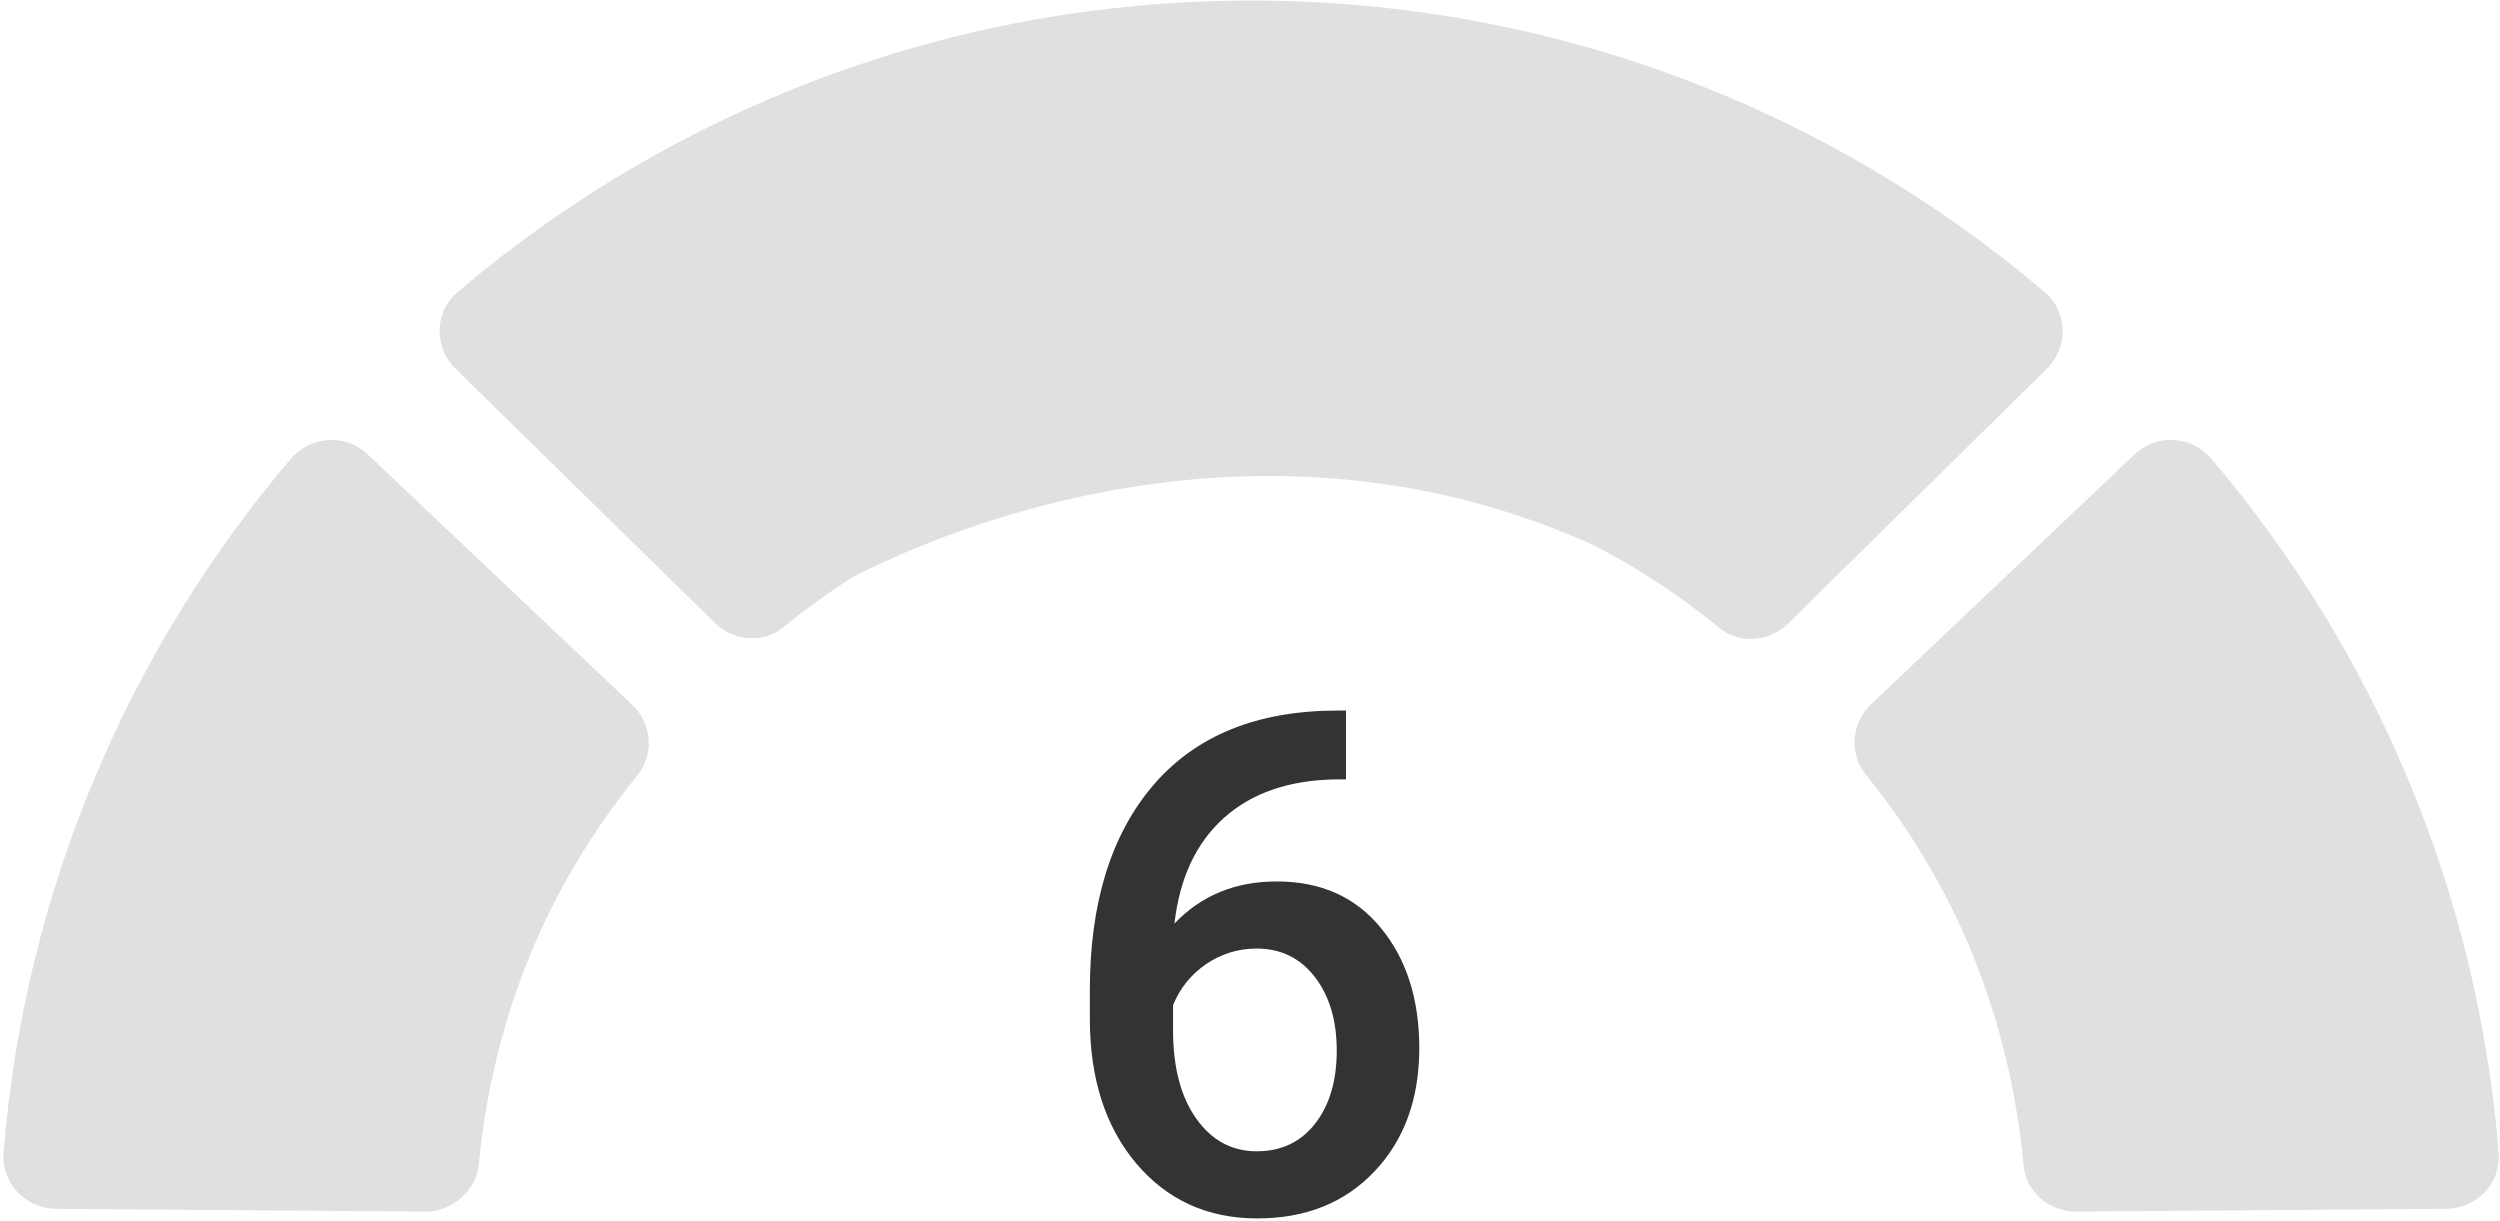 <svg width="565" height="276" viewBox="0 0 565 276" fill="none" xmlns="http://www.w3.org/2000/svg">
<path fill-rule="evenodd" clip-rule="evenodd" d="M65.648 103.786C68.076 100.917 71.513 99.436 74.973 99.436C77.878 99.436 80.796 100.494 83.097 102.687L142.867 159.272C147.318 163.5 147.94 170.495 144.051 175.26C123.872 200.013 111.442 229.61 108.204 263.242C107.63 269.095 102.122 273.825 96.239 273.825H96.155L12.625 273.196C5.794 273.13 0.255 267.362 0.799 260.554C5.588 200.997 29.168 146.763 65.648 103.786Z" fill="#E0E0E0"/>
<path fill-rule="evenodd" clip-rule="evenodd" d="M282.749 0.128C351.18 0.128 413.795 24.947 462.144 66.057C467.368 70.485 467.471 78.536 462.585 83.338L404.107 140.921C401.806 143.204 398.731 144.394 395.67 144.394C393.139 144.394 390.626 143.579 388.543 141.875C379.779 134.699 370.385 128.502 360.418 123.346C296.497 94.215 231.621 110.769 192.863 130.324C187.416 133.787 182.165 137.588 177.119 141.718C175.035 143.427 172.51 144.237 169.986 144.237C166.93 144.237 163.861 143.053 161.548 140.77L102.944 83.338C98.052 78.543 98.136 70.473 103.367 66.033C151.721 24.947 214.33 0.128 282.749 0.128Z" fill="#E0E0E0"/>
<path fill-rule="evenodd" clip-rule="evenodd" d="M482.438 102.668C484.733 100.481 487.65 99.411 490.555 99.411C493.992 99.411 497.421 100.904 499.85 103.767C536.336 146.755 559.922 201.015 564.7 260.595C565.255 267.379 559.716 273.123 552.909 273.189L469.21 273.817H469.12C463.116 273.817 457.885 269.354 457.323 263.356C454.134 229.633 441.874 199.892 421.671 175.072C417.811 170.331 418.433 163.372 422.866 159.162L482.438 102.668Z" fill="#E0E0E0"/>
<path d="M304.194 160.588V176.144H301.873C291.347 176.299 282.937 179.188 276.643 184.812C270.348 190.436 266.607 198.407 265.421 208.726C271.457 202.38 279.171 199.207 288.561 199.207C298.519 199.207 306.361 202.715 312.088 209.732C317.867 216.749 320.756 225.804 320.756 236.897C320.756 248.351 317.377 257.638 310.618 264.758C303.911 271.827 295.088 275.361 284.15 275.361C272.902 275.361 263.77 271.208 256.753 262.901C249.787 254.594 246.305 243.708 246.305 230.241V223.818C246.305 204.057 251.103 188.578 260.7 177.382C270.348 166.186 284.201 160.588 302.26 160.588H304.194ZM283.995 214.376C279.867 214.376 276.075 215.537 272.618 217.858C269.213 220.18 266.711 223.276 265.111 227.146V232.873C265.111 241.231 266.865 247.887 270.374 252.84C273.882 257.741 278.423 260.192 283.995 260.192C289.567 260.192 293.979 258.103 297.229 253.923C300.479 249.744 302.105 244.249 302.105 237.439C302.105 230.628 300.454 225.082 297.152 220.799C293.85 216.517 289.464 214.376 283.995 214.376Z" fill="#333333"/>
</svg>

